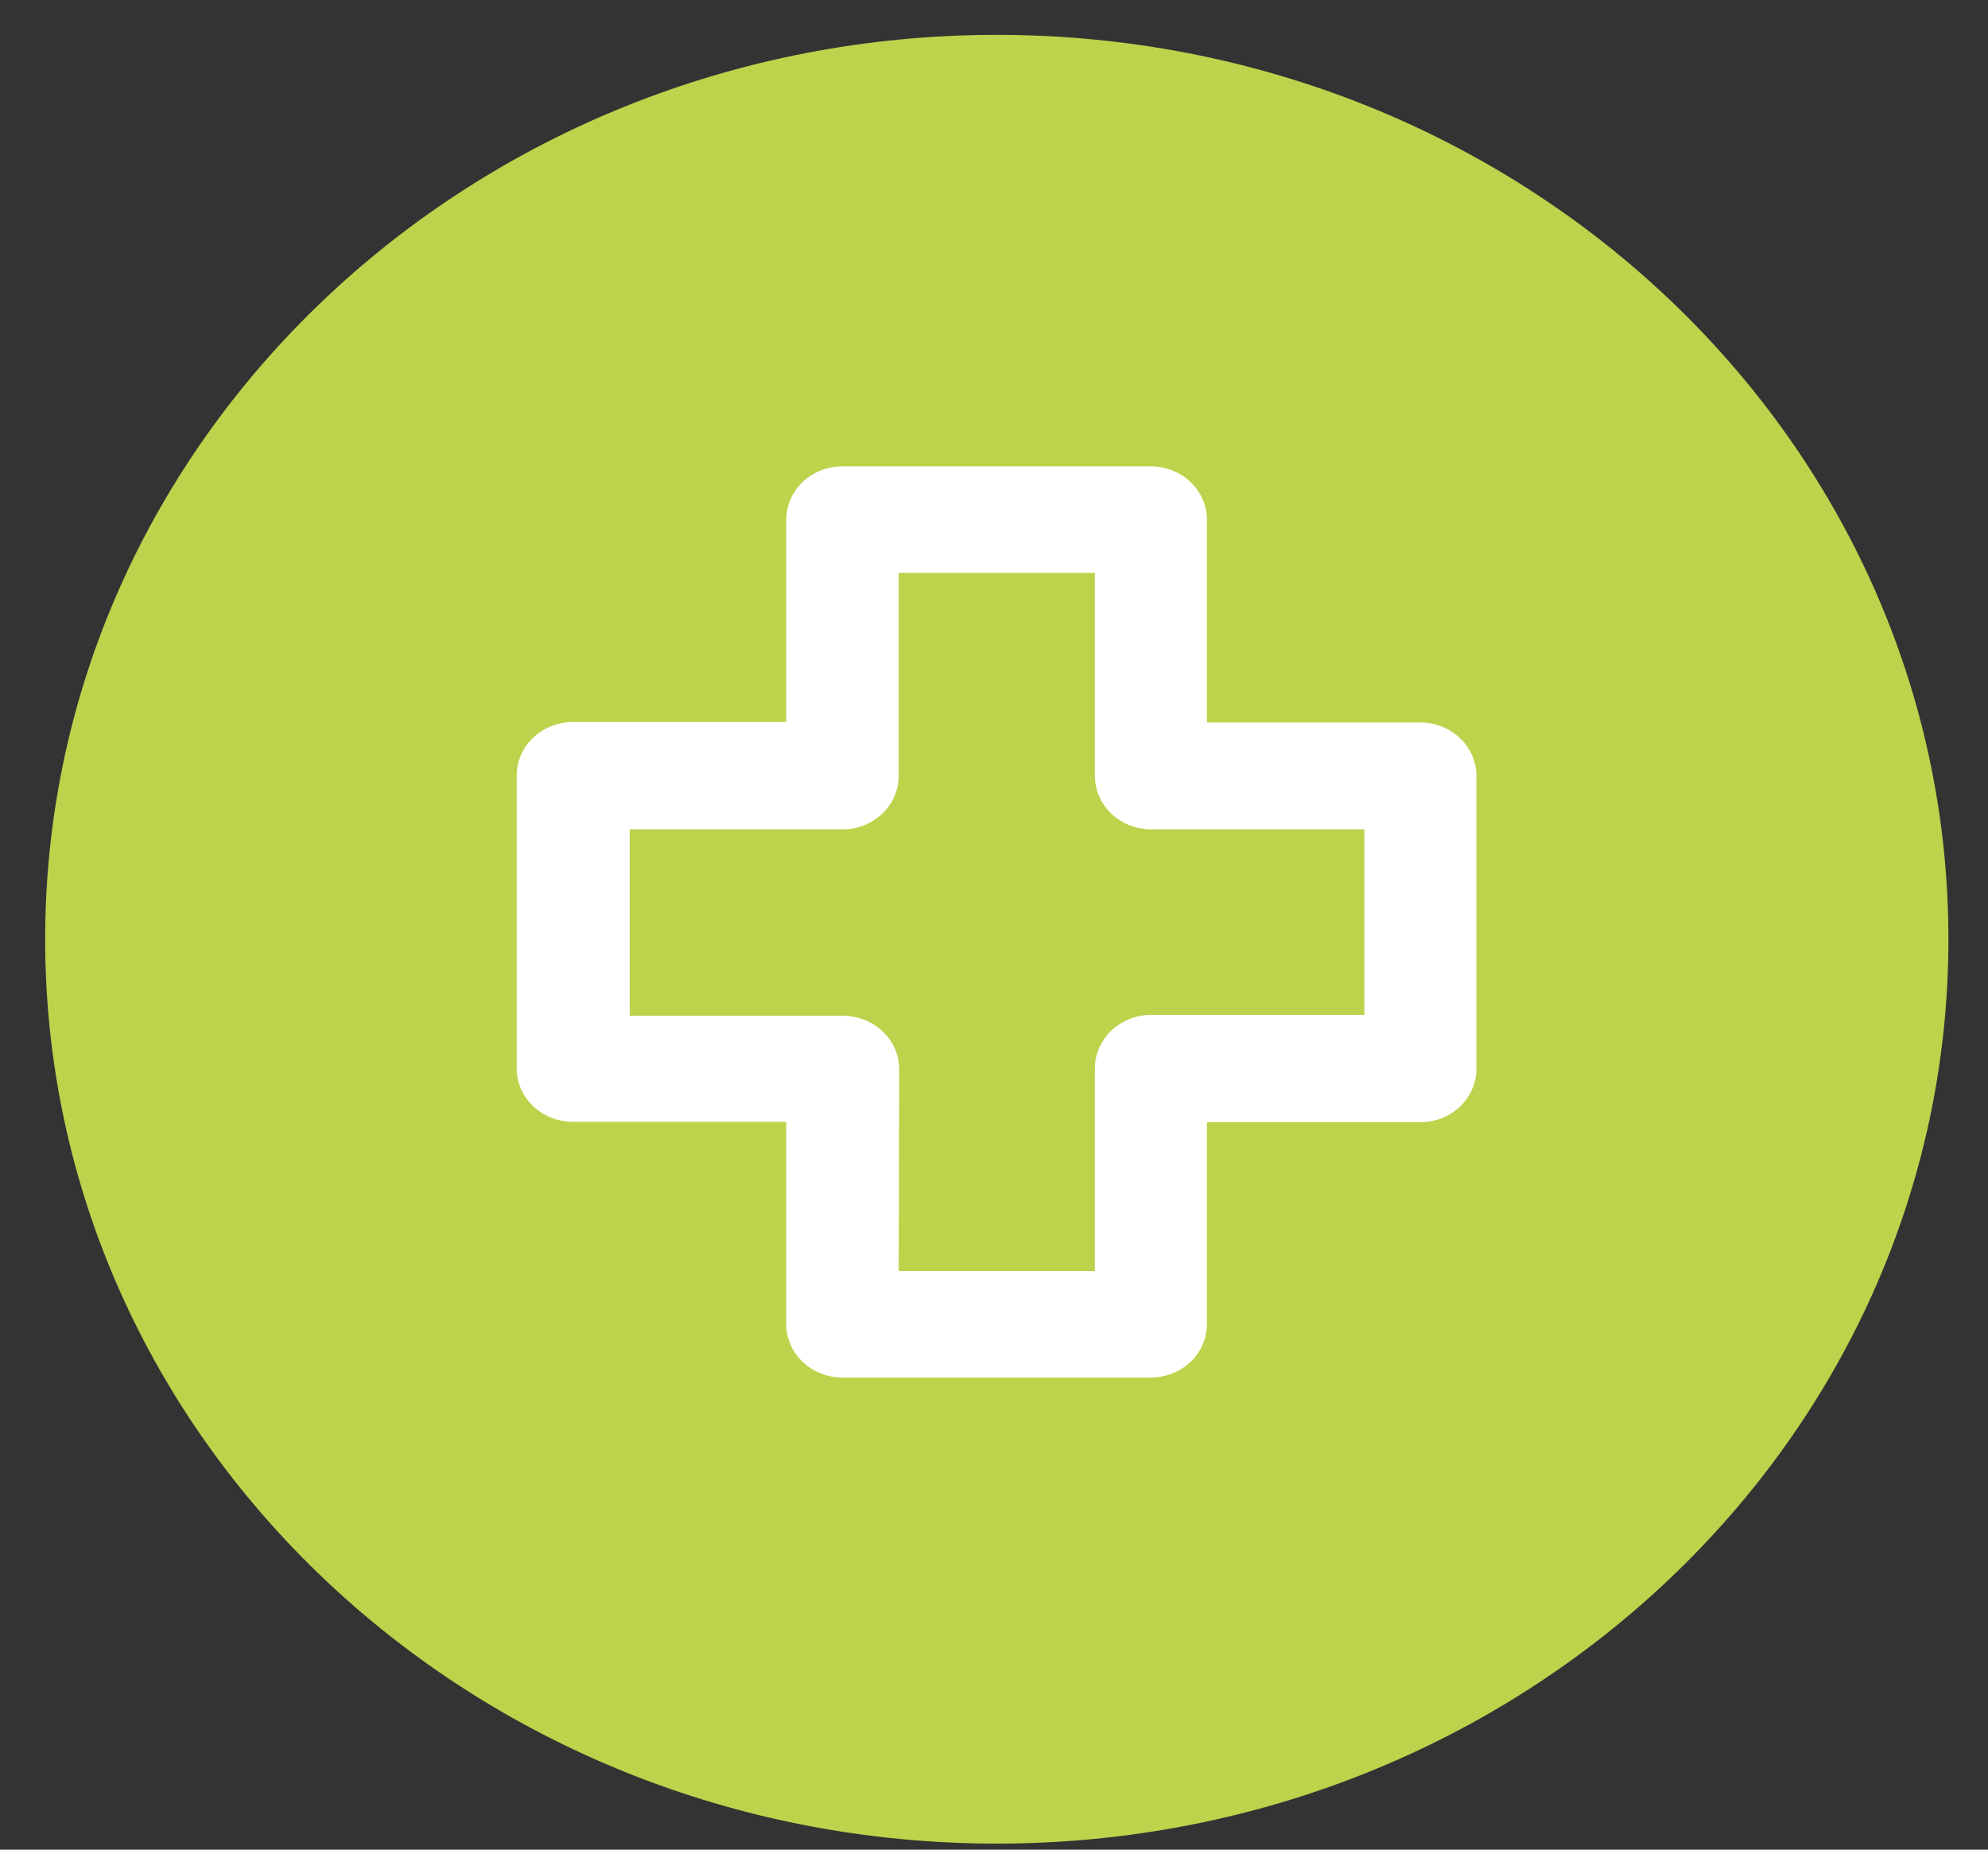 <svg width="43" height="40" viewBox="0 0 43 40" fill="none" xmlns="http://www.w3.org/2000/svg">
<rect x="0" y="0" width="43" height="40" fill="#333333" stroke="none"/>
<path d="M21.561 39.869C32.929 39.869 42.144 31.113 42.144 20.312C42.144 9.51 32.929 0.754 21.561 0.754C10.192 0.754 0.977 9.51 0.977 20.312C0.977 31.113 10.192 39.869 21.561 39.869Z" fill="#BCD34C"/>
<path d="M24.889 29.79H18.223C17.9 29.79 17.59 29.668 17.362 29.451C17.134 29.235 17.006 28.941 17.006 28.634V24.26H12.393C12.07 24.26 11.761 24.138 11.533 23.922C11.304 23.705 11.176 23.411 11.176 23.104V16.77C11.176 16.463 11.304 16.169 11.533 15.953C11.761 15.736 12.07 15.614 12.393 15.614H17.006V11.24C17.006 10.934 17.134 10.64 17.362 10.423C17.59 10.206 17.9 10.085 18.223 10.085H24.889C25.212 10.085 25.521 10.206 25.749 10.423C25.977 10.64 26.106 10.934 26.106 11.24V15.623H30.719C31.041 15.623 31.351 15.745 31.579 15.962C31.807 16.179 31.935 16.473 31.935 16.779V23.113C31.935 23.42 31.807 23.714 31.579 23.931C31.351 24.148 31.041 24.269 30.719 24.269H26.106V28.652C26.101 28.956 25.97 29.245 25.743 29.458C25.515 29.671 25.209 29.79 24.889 29.79V29.79ZM19.439 27.487H23.682V23.104C23.682 22.798 23.811 22.504 24.039 22.287C24.267 22.07 24.576 21.948 24.899 21.948H29.512V17.935H24.899C24.576 17.935 24.267 17.813 24.039 17.597C23.811 17.38 23.682 17.086 23.682 16.779V12.387H19.439V16.77C19.44 16.922 19.41 17.072 19.35 17.213C19.29 17.354 19.202 17.482 19.09 17.59C18.978 17.698 18.844 17.785 18.697 17.844C18.55 17.903 18.392 17.934 18.232 17.935H13.619V21.967H18.232C18.555 21.967 18.864 22.089 19.093 22.305C19.321 22.522 19.449 22.816 19.449 23.123L19.439 27.487Z" fill="white"/>
</svg>
